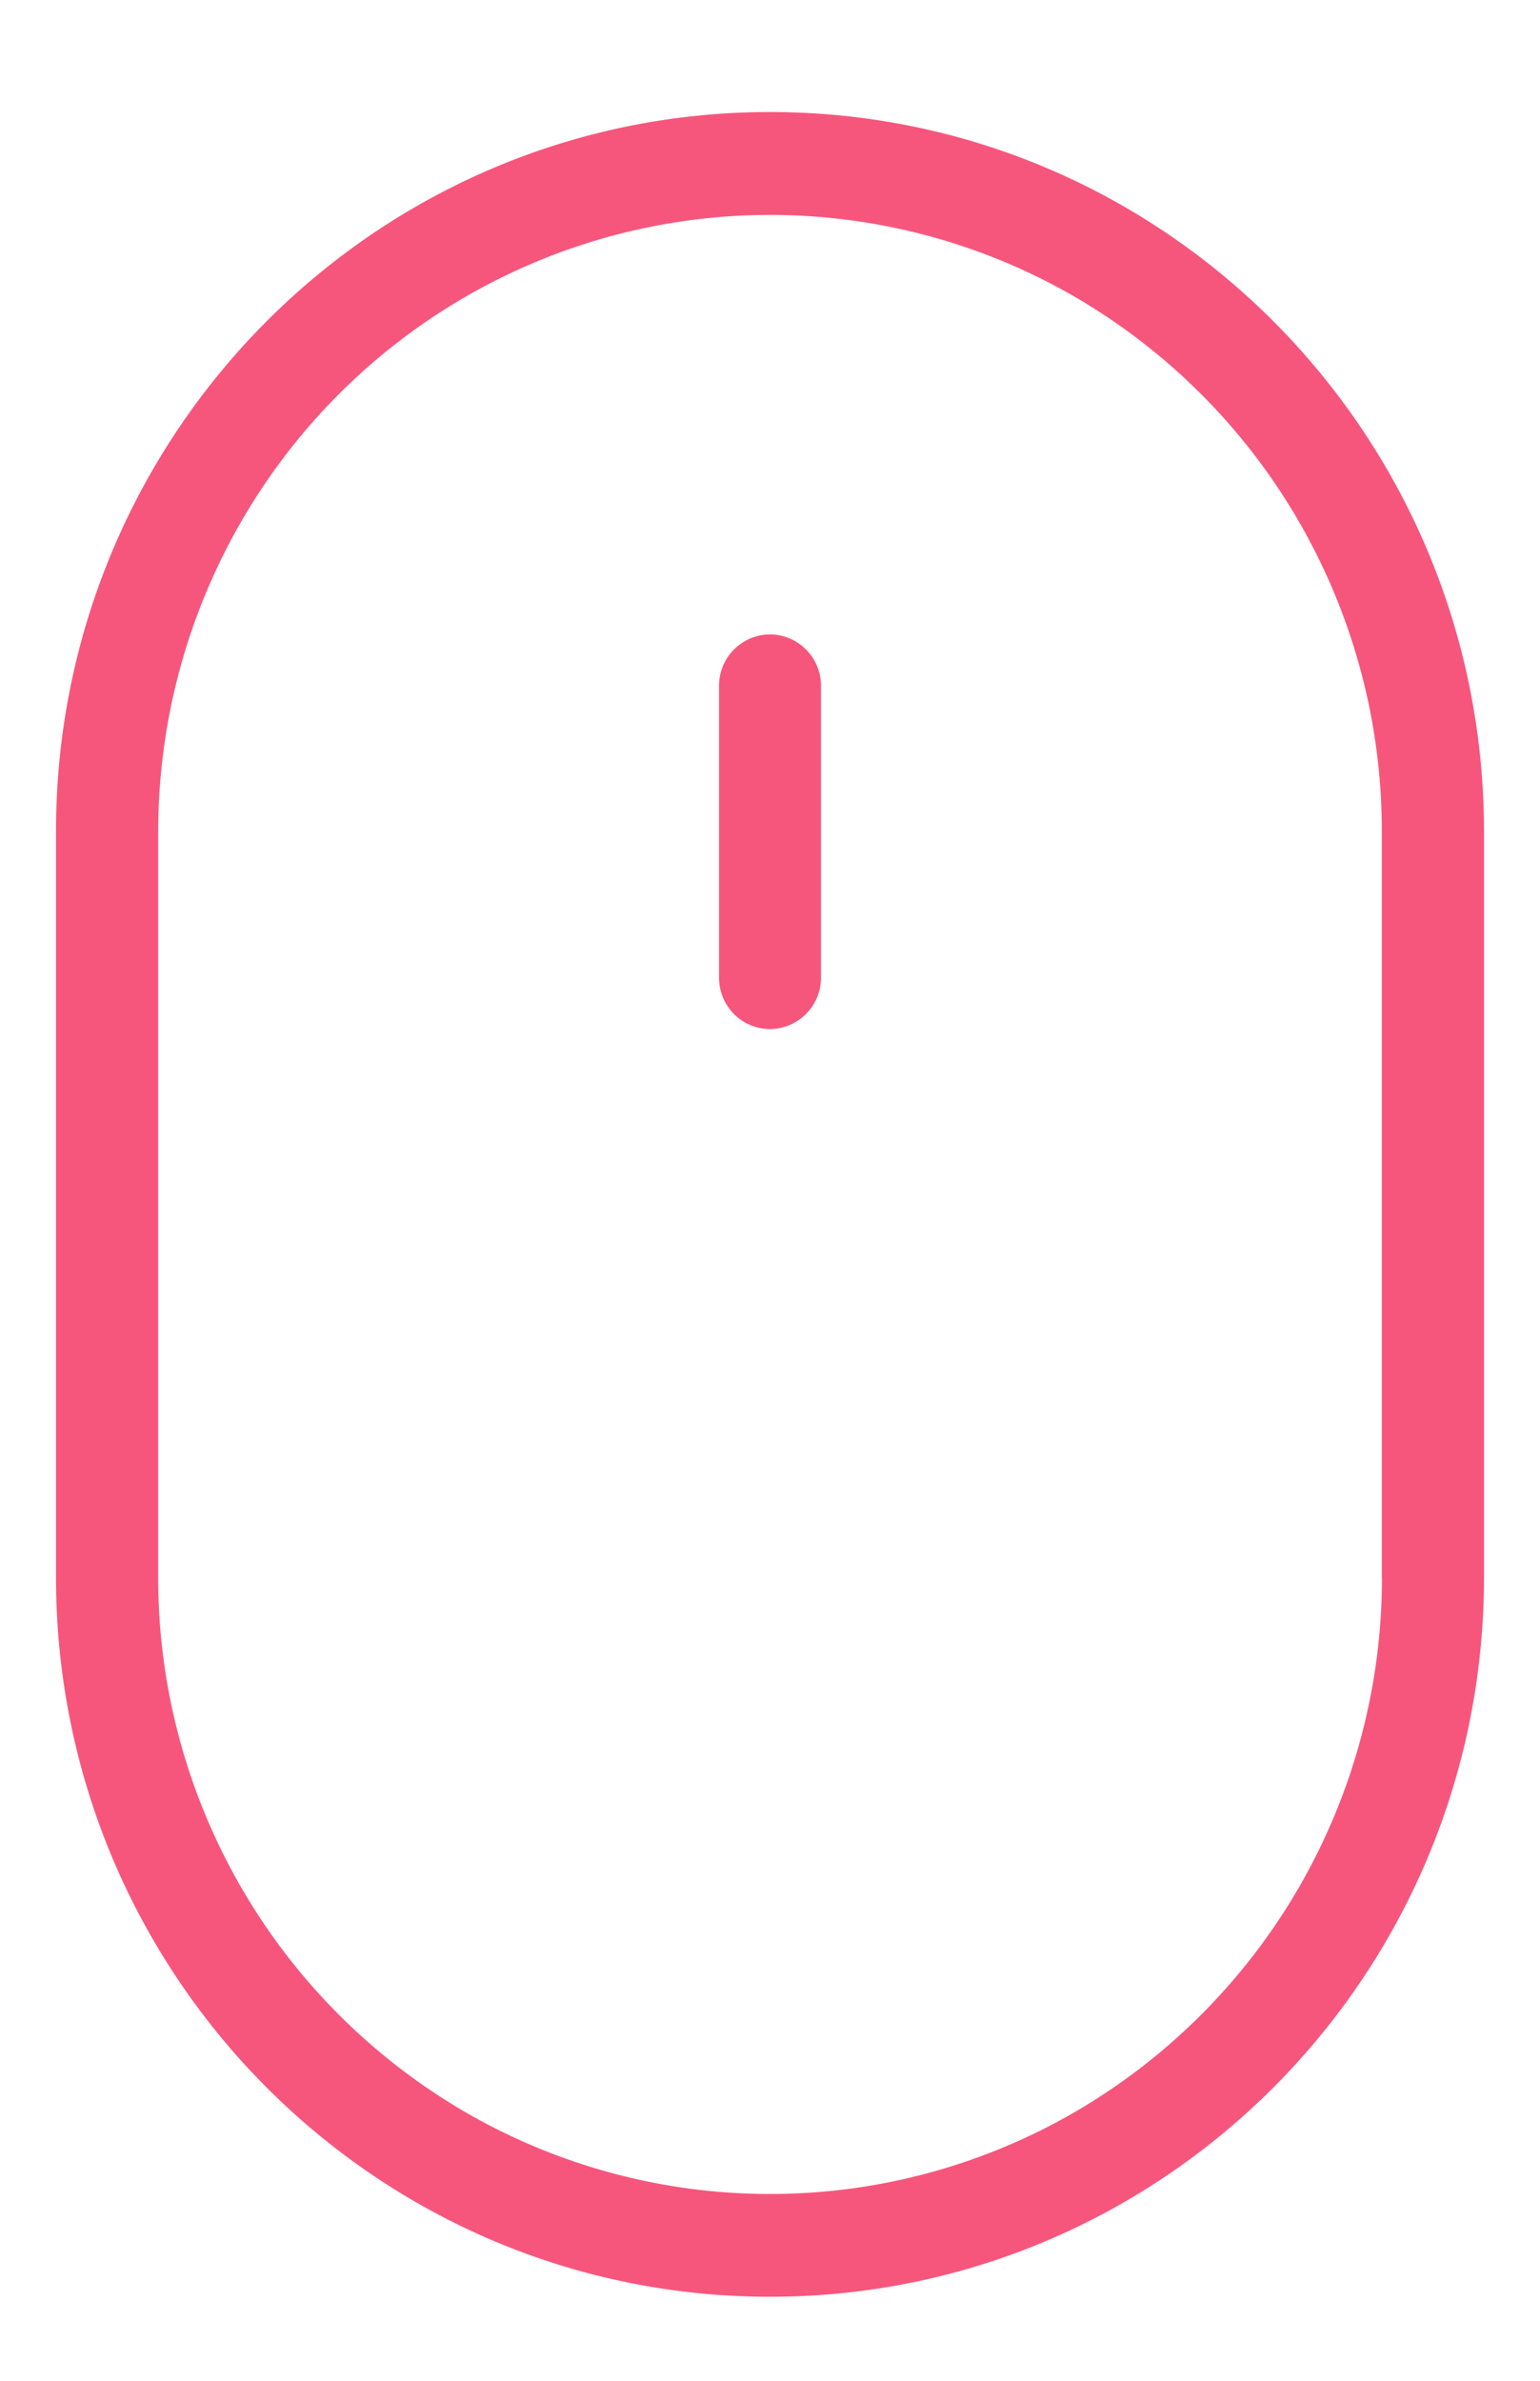 <svg xmlns="http://www.w3.org/2000/svg" width="11" height="17" viewBox="0 0 11 17">
    <g fill="#F7567C" fill-rule="nonzero">
        <path d="M10.6 5.939C10.6 3.1 8.317.8 5.5.8 2.683.8.4 3.1.4 5.939v5.322C.4 14.1 2.683 16.4 5.5 16.4c2.817 0 5.1-2.3 5.1-5.139V5.94zm-.729 5.322a4.411 4.411 0 0 1-2.185 3.815 4.343 4.343 0 0 1-4.372 0A4.411 4.411 0 0 1 1.13 11.26V5.94c0-1.574.833-3.028 2.185-3.815a4.343 4.343 0 0 1 4.372 0A4.411 4.411 0 0 1 9.87 5.94v5.322z"/>
        <path d="M5.5 4.53a.366.366 0 0 0-.364.366v2.085c0 .203.163.367.364.367a.366.366 0 0 0 .364-.367V4.896A.366.366 0 0 0 5.5 4.53z"/>
    </g>
</svg>
